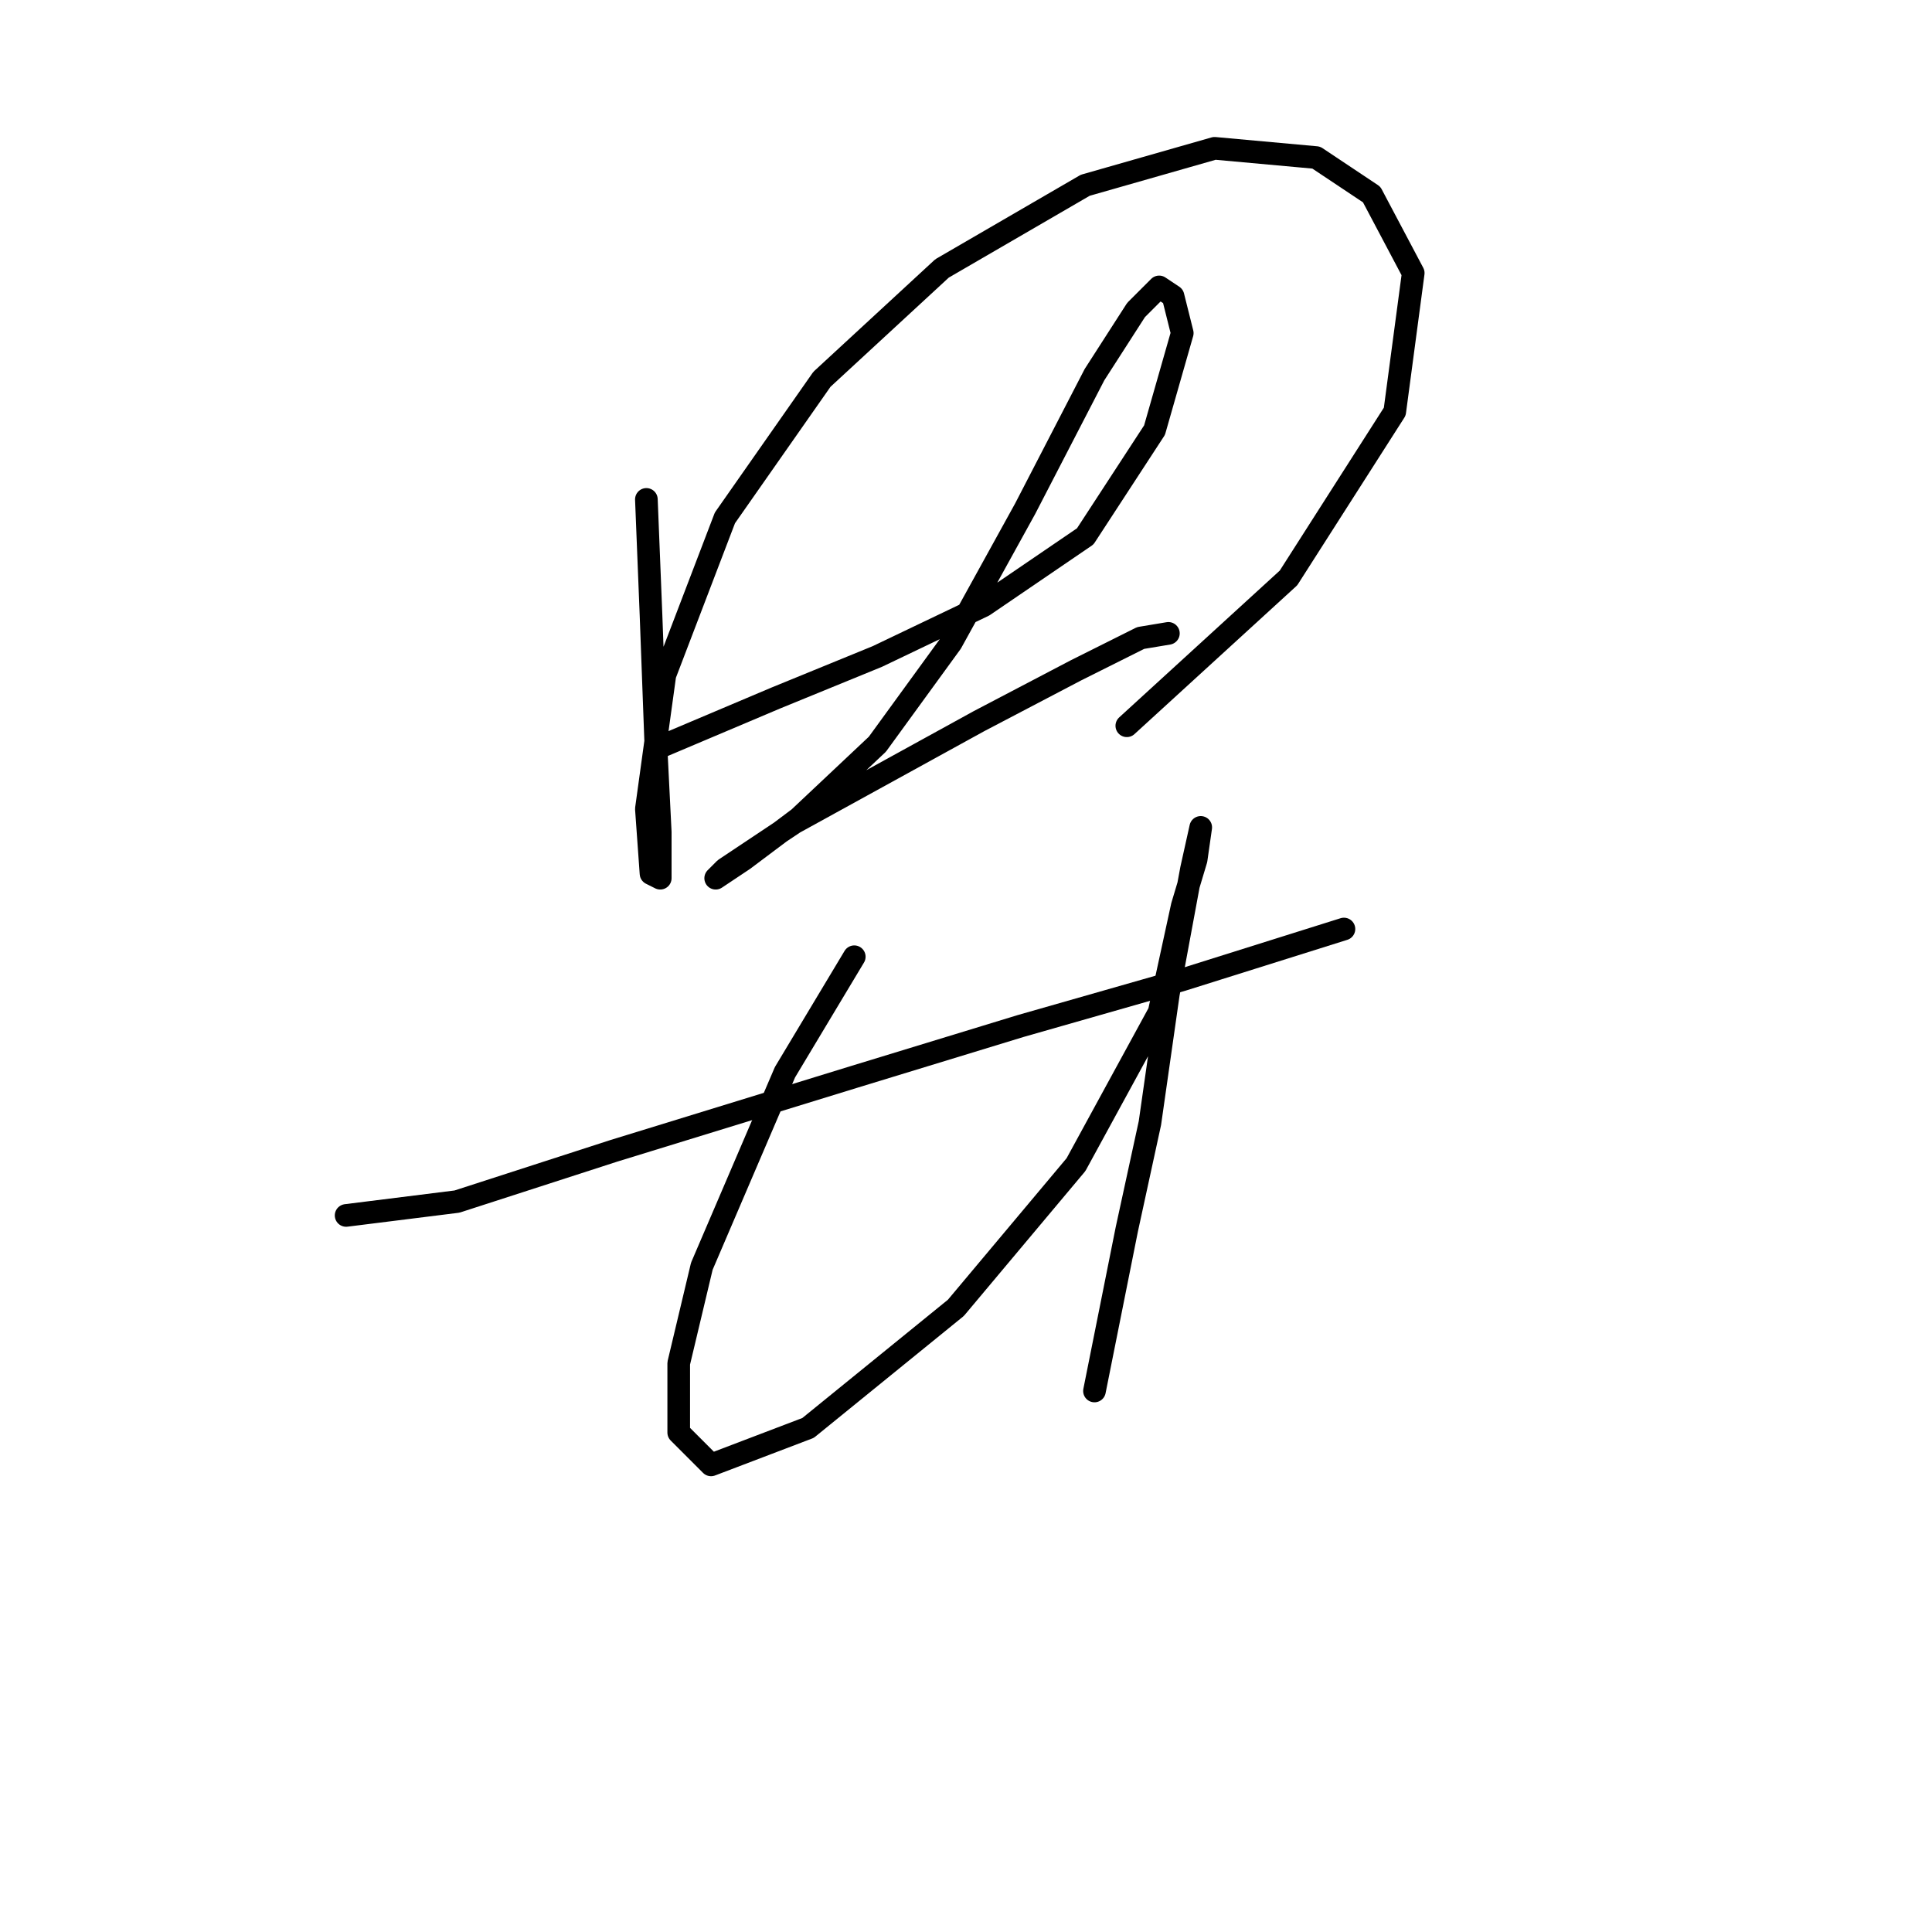 <?xml version="1.0" standalone="no"?>
    <svg width="256" height="256" xmlns="http://www.w3.org/2000/svg" version="1.1">
    <polyline stroke="black" stroke-width="3" stroke-linecap="round" fill="transparent" stroke-linejoin="round" points="85.649 66.174 86.262 81.477 86.874 98.004 87.486 110.246 87.486 116.367 86.262 115.755 85.649 107.186 88.098 89.434 96.055 68.622 108.91 50.259 124.825 35.568 143.8 24.55 160.939 19.653 174.406 20.878 181.751 25.774 187.26 36.18 184.812 54.544 170.733 76.58 149.309 96.168 149.309 96.168 " />
        <polyline stroke="black" stroke-width="3" stroke-linecap="round" fill="transparent" stroke-linejoin="round" points="86.874 99.228 102.789 92.495 116.255 86.986 130.334 80.253 143.8 71.071 152.982 56.992 156.655 44.138 155.43 39.241 153.594 38.017 150.534 41.077 145.024 49.647 135.843 67.398 126.049 85.149 116.255 98.616 105.849 108.41 98.504 113.919 94.831 116.367 96.055 115.143 105.237 109.022 129.722 95.555 142.576 88.822 151.146 84.537 154.818 83.925 154.818 83.925 " />
        <polyline stroke="black" stroke-width="3" stroke-linecap="round" fill="transparent" stroke-linejoin="round" points="45.862 161.052 60.553 159.215 81.365 152.482 113.195 142.688 135.231 135.955 156.655 129.834 178.079 123.1 178.079 123.1 " />
        <polyline stroke="black" stroke-width="3" stroke-linecap="round" fill="transparent" stroke-linejoin="round" points="113.195 126.773 104.013 142.076 92.995 167.785 89.934 180.639 89.934 189.821 94.219 194.106 107.073 189.209 126.661 173.294 142.576 154.318 153.594 134.119 156.655 120.04 158.491 113.919 159.103 109.634 159.103 109.634 157.879 115.143 154.818 131.67 152.37 148.809 149.309 162.888 145.024 184.312 145.024 184.312 " />
        </svg>